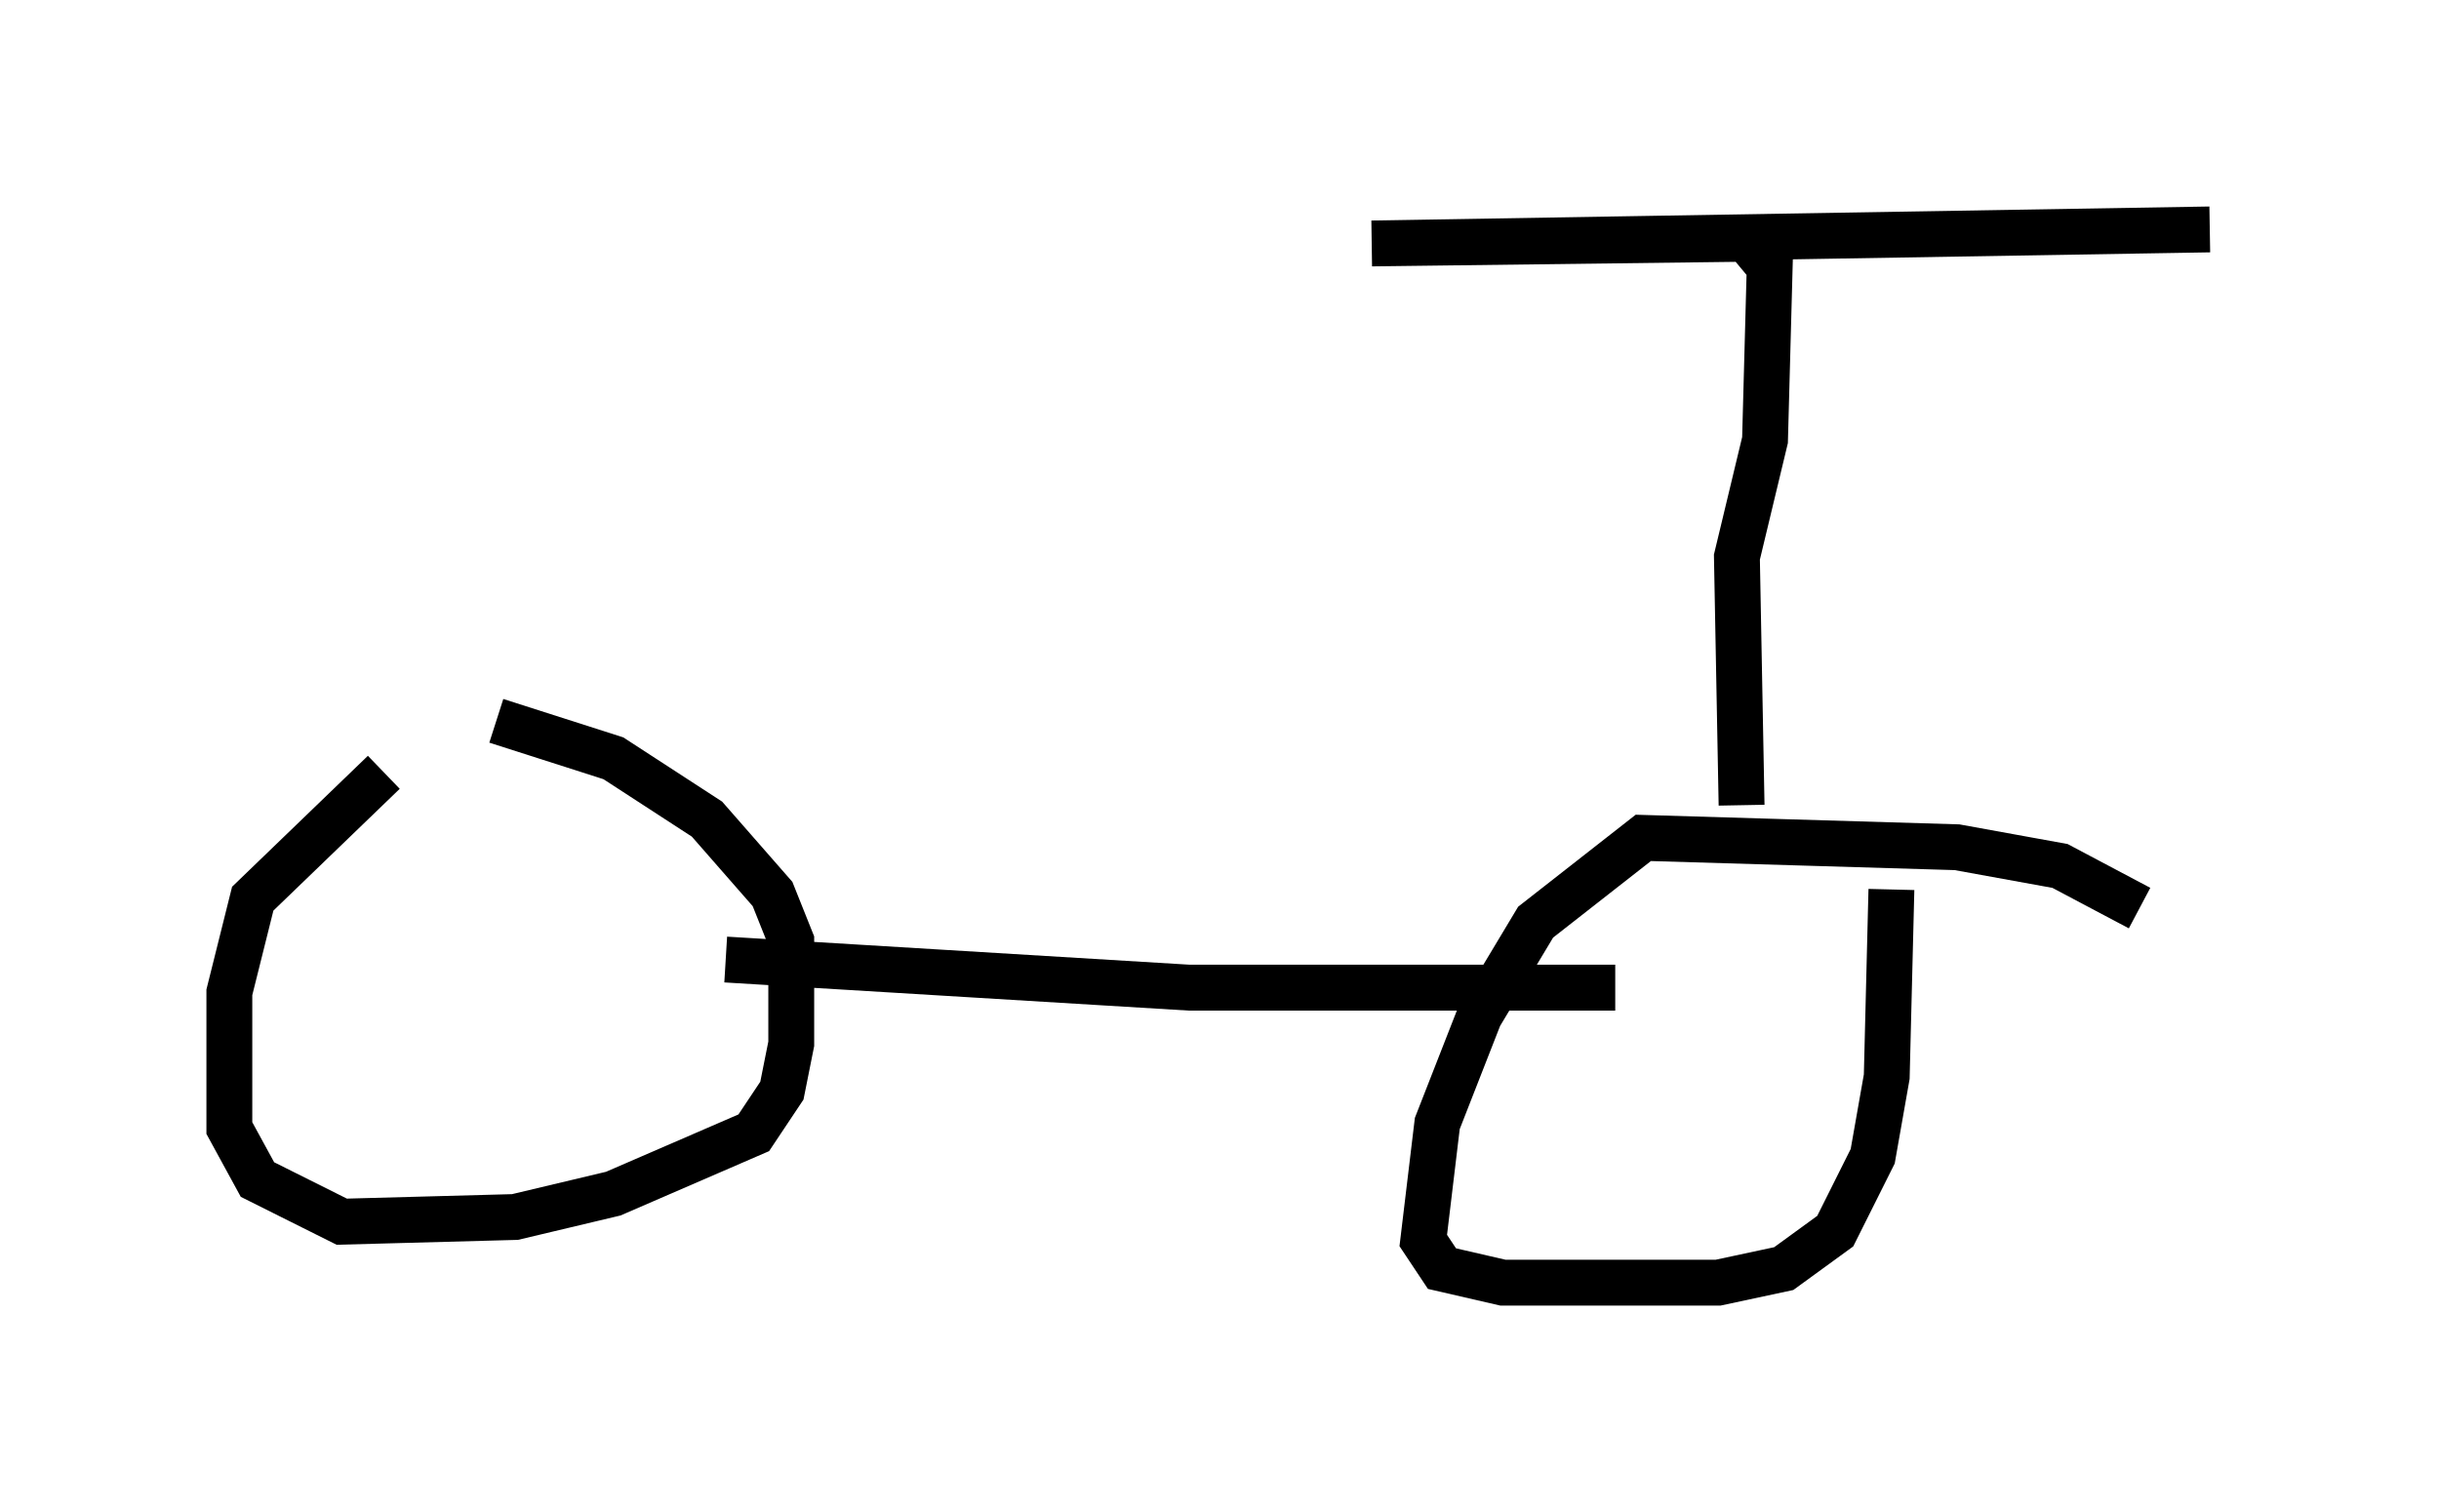 <?xml version="1.0" encoding="utf-8" ?>
<svg baseProfile="full" height="32.969" version="1.1" width="53.182" xmlns="http://www.w3.org/2000/svg" xmlns:ev="http://www.w3.org/2001/xml-events" xmlns:xlink="http://www.w3.org/1999/xlink"><defs /><rect fill="white" height="32.969" width="53.182" x="0" y="0" /><path d="M9.696, 16.025 m-1.327, 0.817 l-2.858, 2.756 -0.51, 2.042 l0.0, 2.96 0.613, 1.123 l1.838, 0.919 3.777, -0.102 l2.144, -0.51 3.063, -1.327 l0.613, -0.919 0.204, -1.021 l0.0, -2.246 -0.408, -1.021 l-1.429, -1.633 -2.042, -1.327 l-2.552, -0.817 m5.002, 5.206 l10.106, 0.613 9.29, 0.0 m11.433, -1.735 l-1.735, -0.919 -2.246, -0.408 l-6.84, -0.204 -2.348, 1.838 l-1.225, 2.042 -0.919, 2.348 l-0.306, 2.552 0.408, 0.613 l1.327, 0.306 4.696, 0.0 l1.429, -0.306 1.123, -0.817 l0.817, -1.633 0.306, -1.735 l0.102, -4.083 m-3.267, -1.838 l-0.102, -5.41 0.613, -2.552 l0.102, -3.777 -0.51, -0.613 l-8.167, 0.102 18.273, -0.306 " fill="none" stroke="black" stroke-width="1" /></svg>